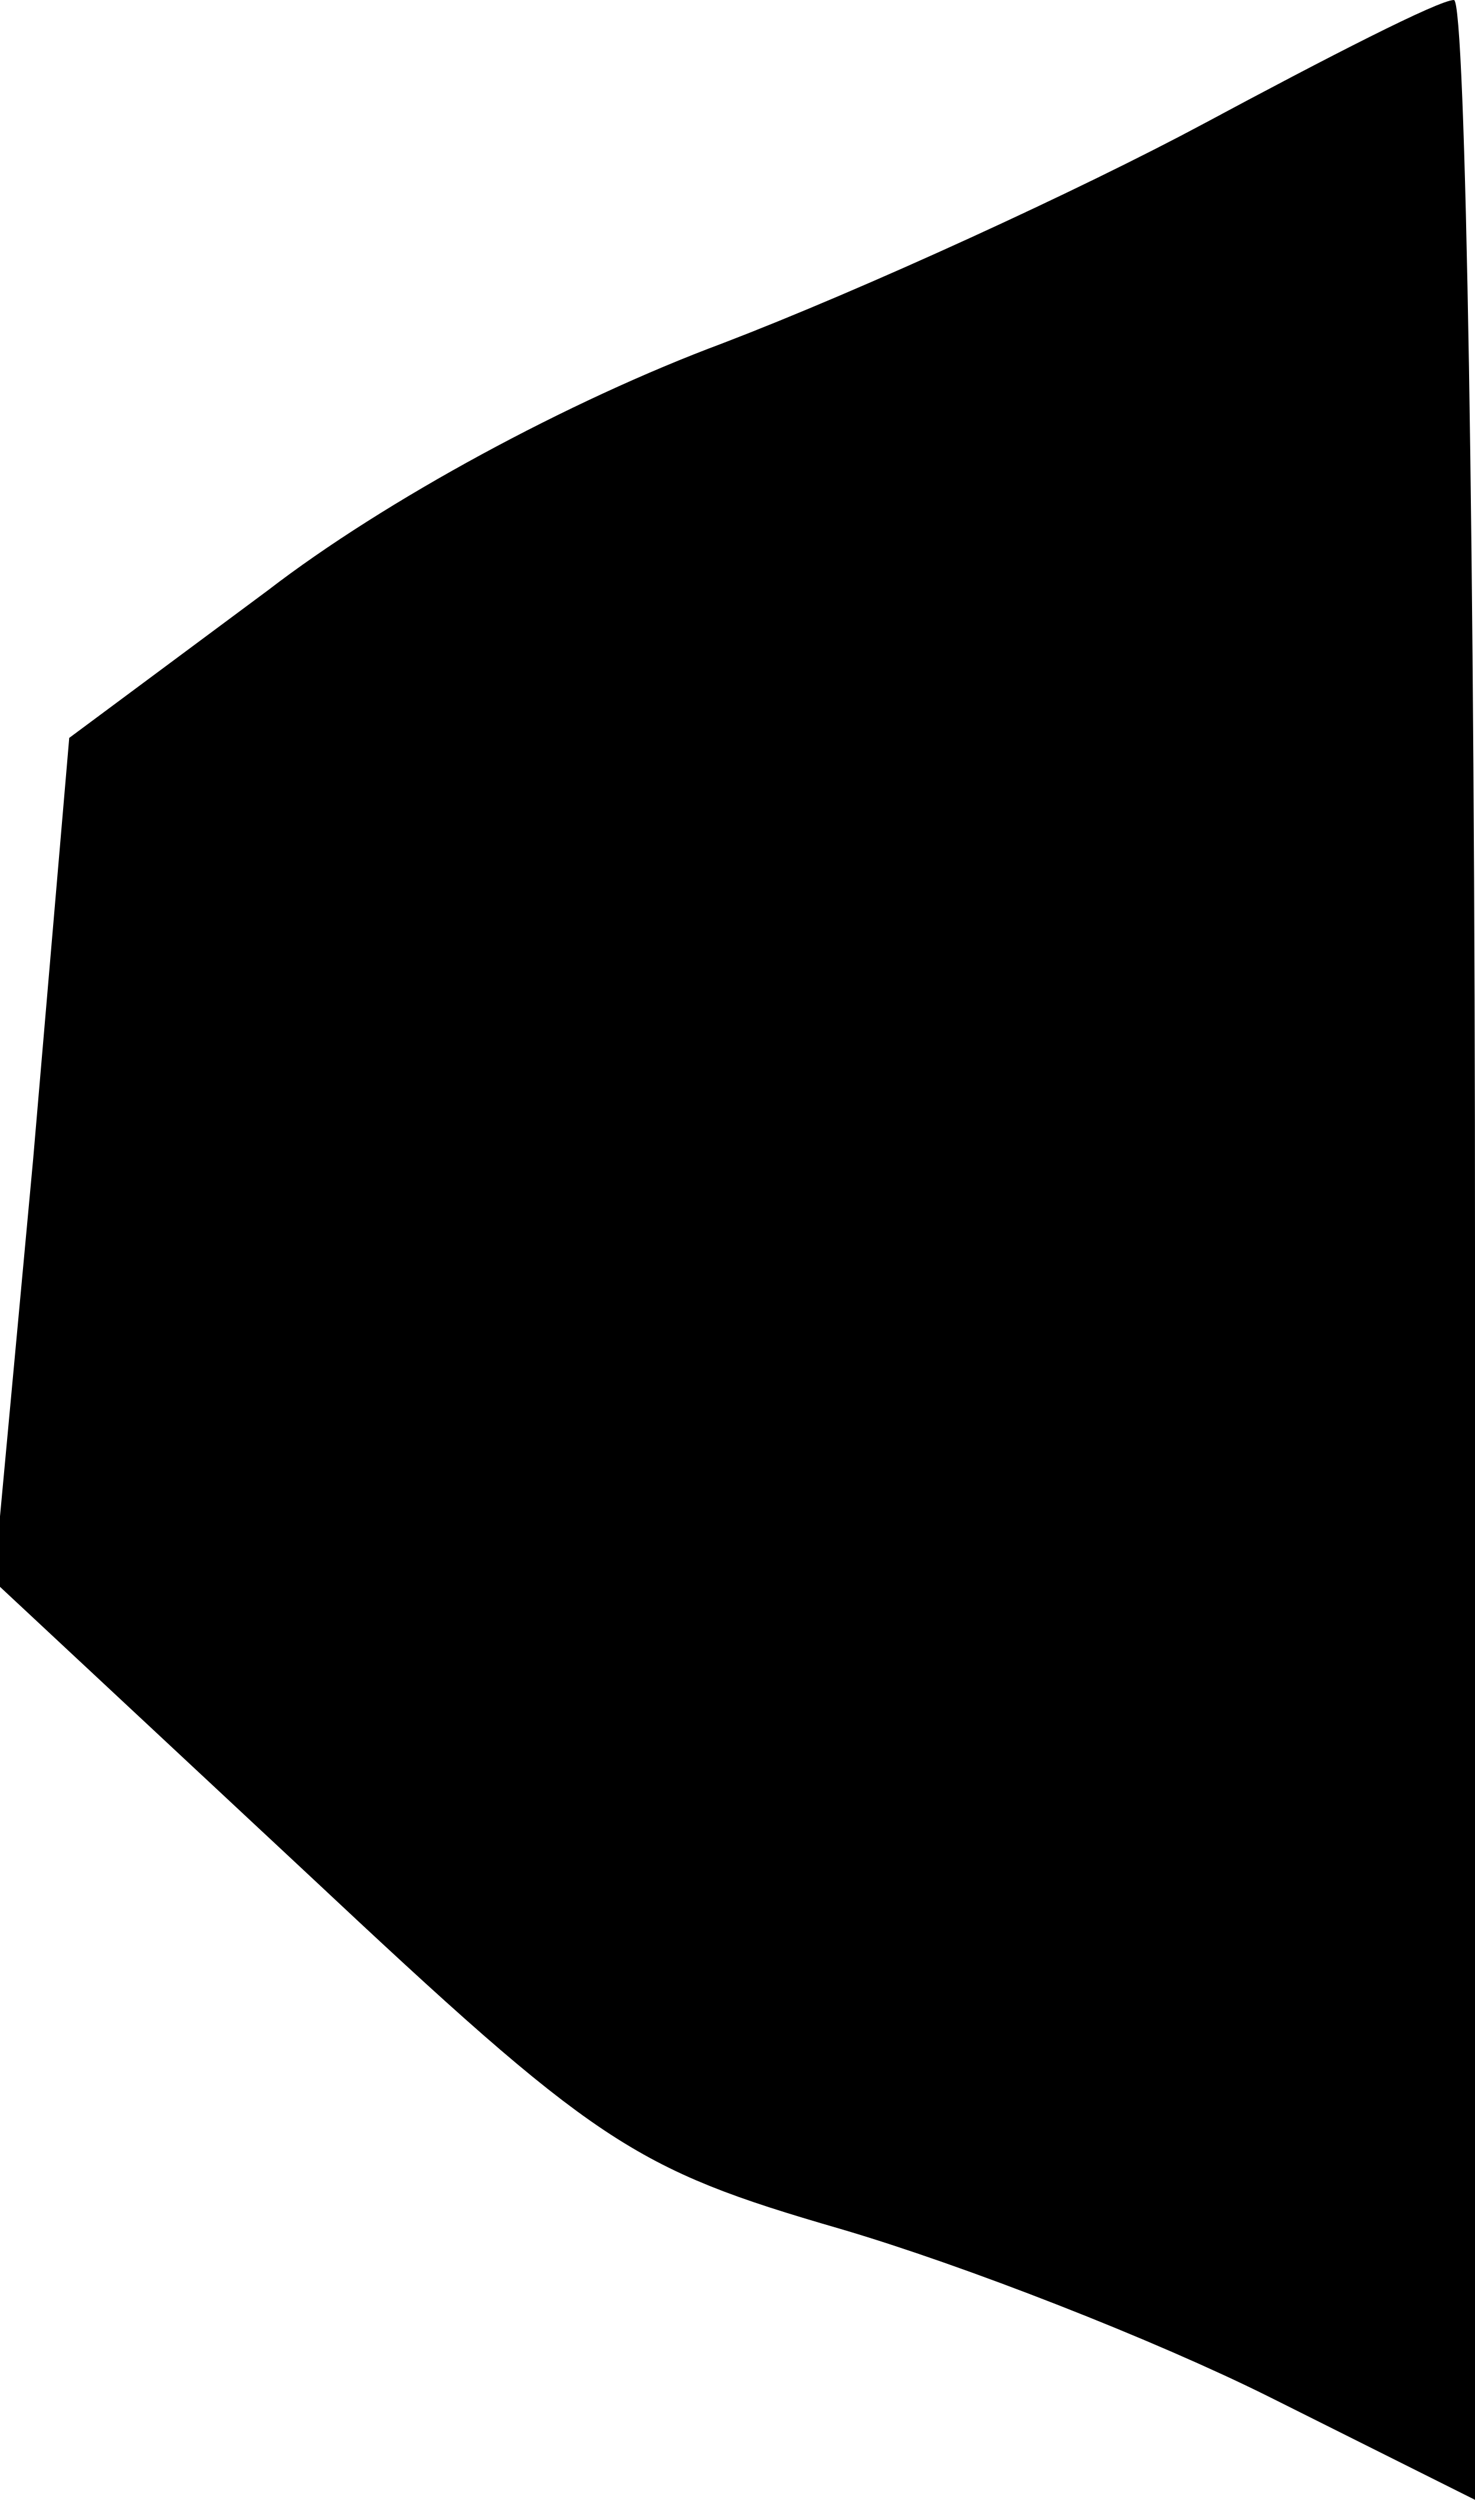 <?xml version="1.0" standalone="no"?>
<!DOCTYPE svg PUBLIC "-//W3C//DTD SVG 20010904//EN"
 "http://www.w3.org/TR/2001/REC-SVG-20010904/DTD/svg10.dtd">
<svg version="1.0" xmlns="http://www.w3.org/2000/svg"
 width="49pt" height="83pt" viewBox="0 0 49 83"
 preserveAspectRatio="xMidYMid meet">
<g transform="translate(0,83) scale(0.1,-0.1)"
fill="#000000" stroke="none">
<path fill="#000000" stroke="none" d="M400 789 c-41 -22 -113 -55 -160 -73
-51 -19 -112 -52 -151 -82 l-66 -49 -12 -140 -13 -140 104 -97 c96 -90 108
-98 177 -118 41 -12 105 -37 143 -56 l68 -34 0 415 c0 228 -3 415 -7 415 -5 0
-42 -19 -83 -41z"/>
</g>
</svg>
